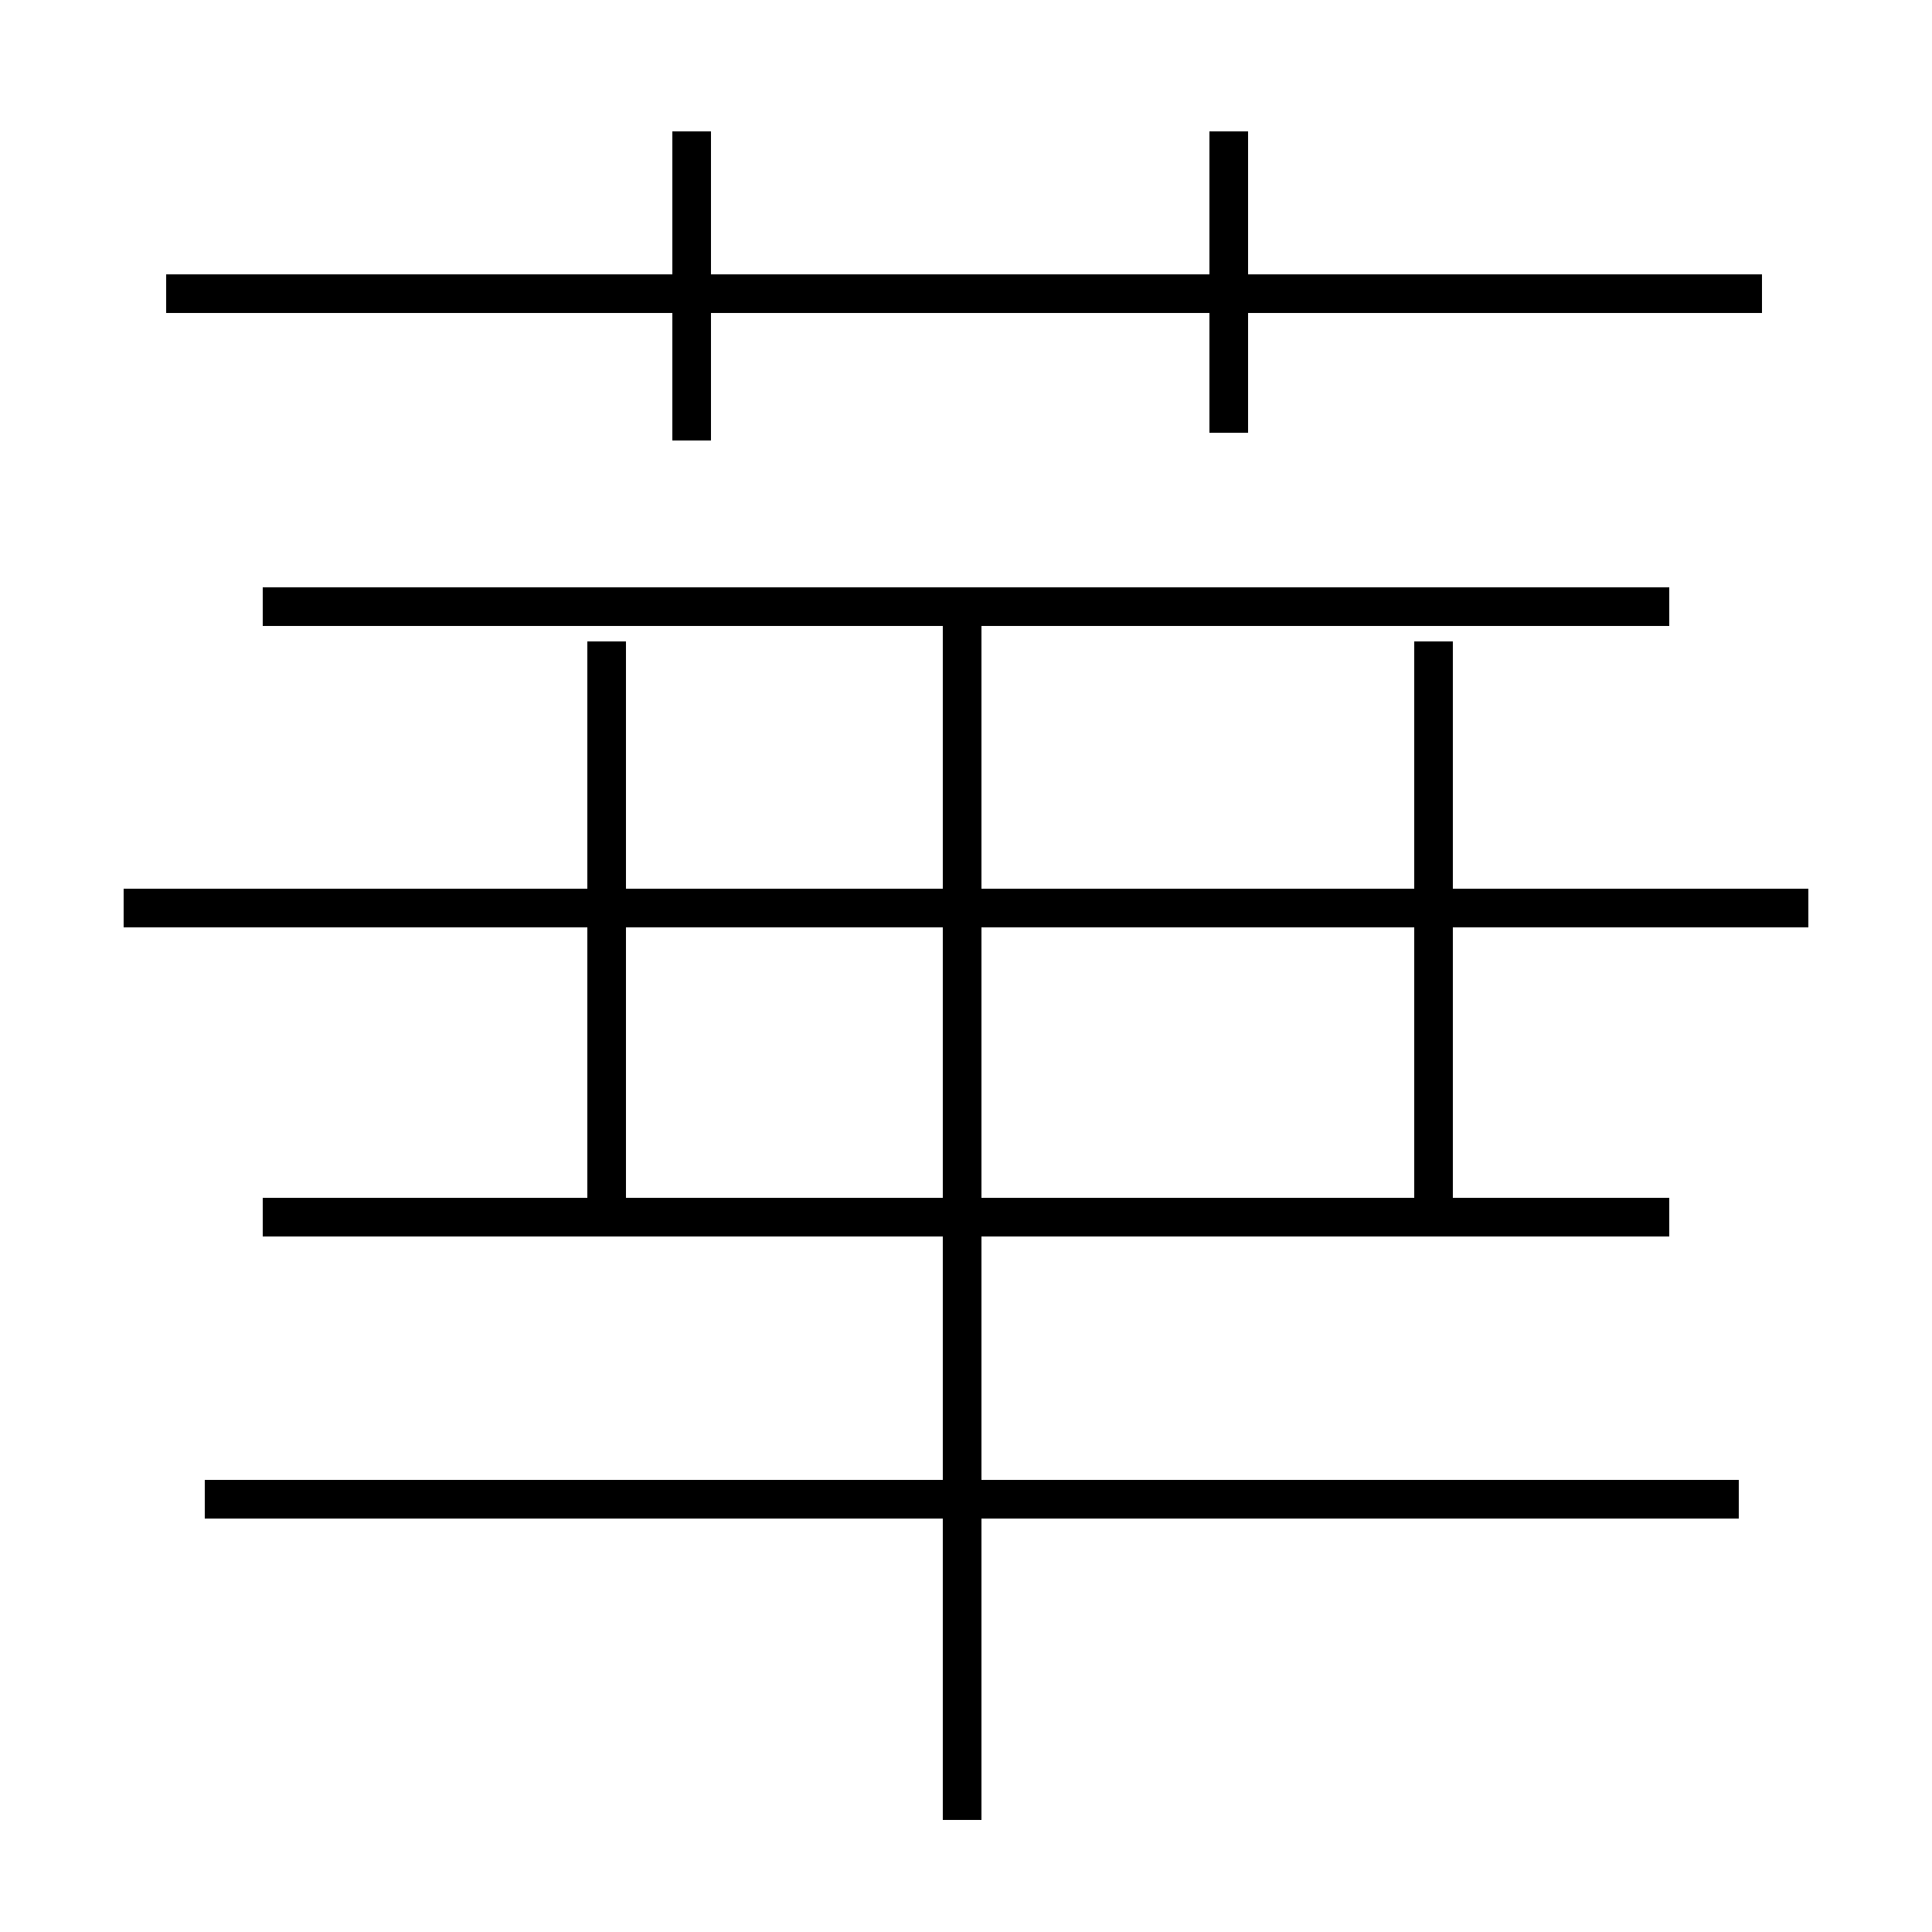 <?xml version='1.0' encoding='utf8'?>
<svg viewBox="0.0 -44.0 50.0 50.0" version="1.1" xmlns="http://www.w3.org/2000/svg">
<rect x="0.0" y="-44.0" width="50.0" height="50.0" fill="#808080" stroke="none"/>
<rect x="-1000" y="-1000" width="2000" height="2000" stroke="white" fill="white"/>
<g style="fill:none; stroke:#000000;  stroke-width:1">
<path d="M 45.0 5.2 L 5.3 5.2 M 24.9 -3.1 L 24.9 27.8 M 43.2 12.5 L 6.8 12.5 M 46.8 20.5 L 3.2 20.5 M 43.2 28.3 L 6.8 28.3 M 15.7 12.2 L 15.7 27.4 M 37.1 12.2 L 37.1 27.4 M 17.9 32.6 L 17.9 40.6 M 45.6 36.4 L 4.3 36.4 M 31.8 32.8 L 31.8 40.6 " transform="scale(1, -1)" />
</g>
</svg>